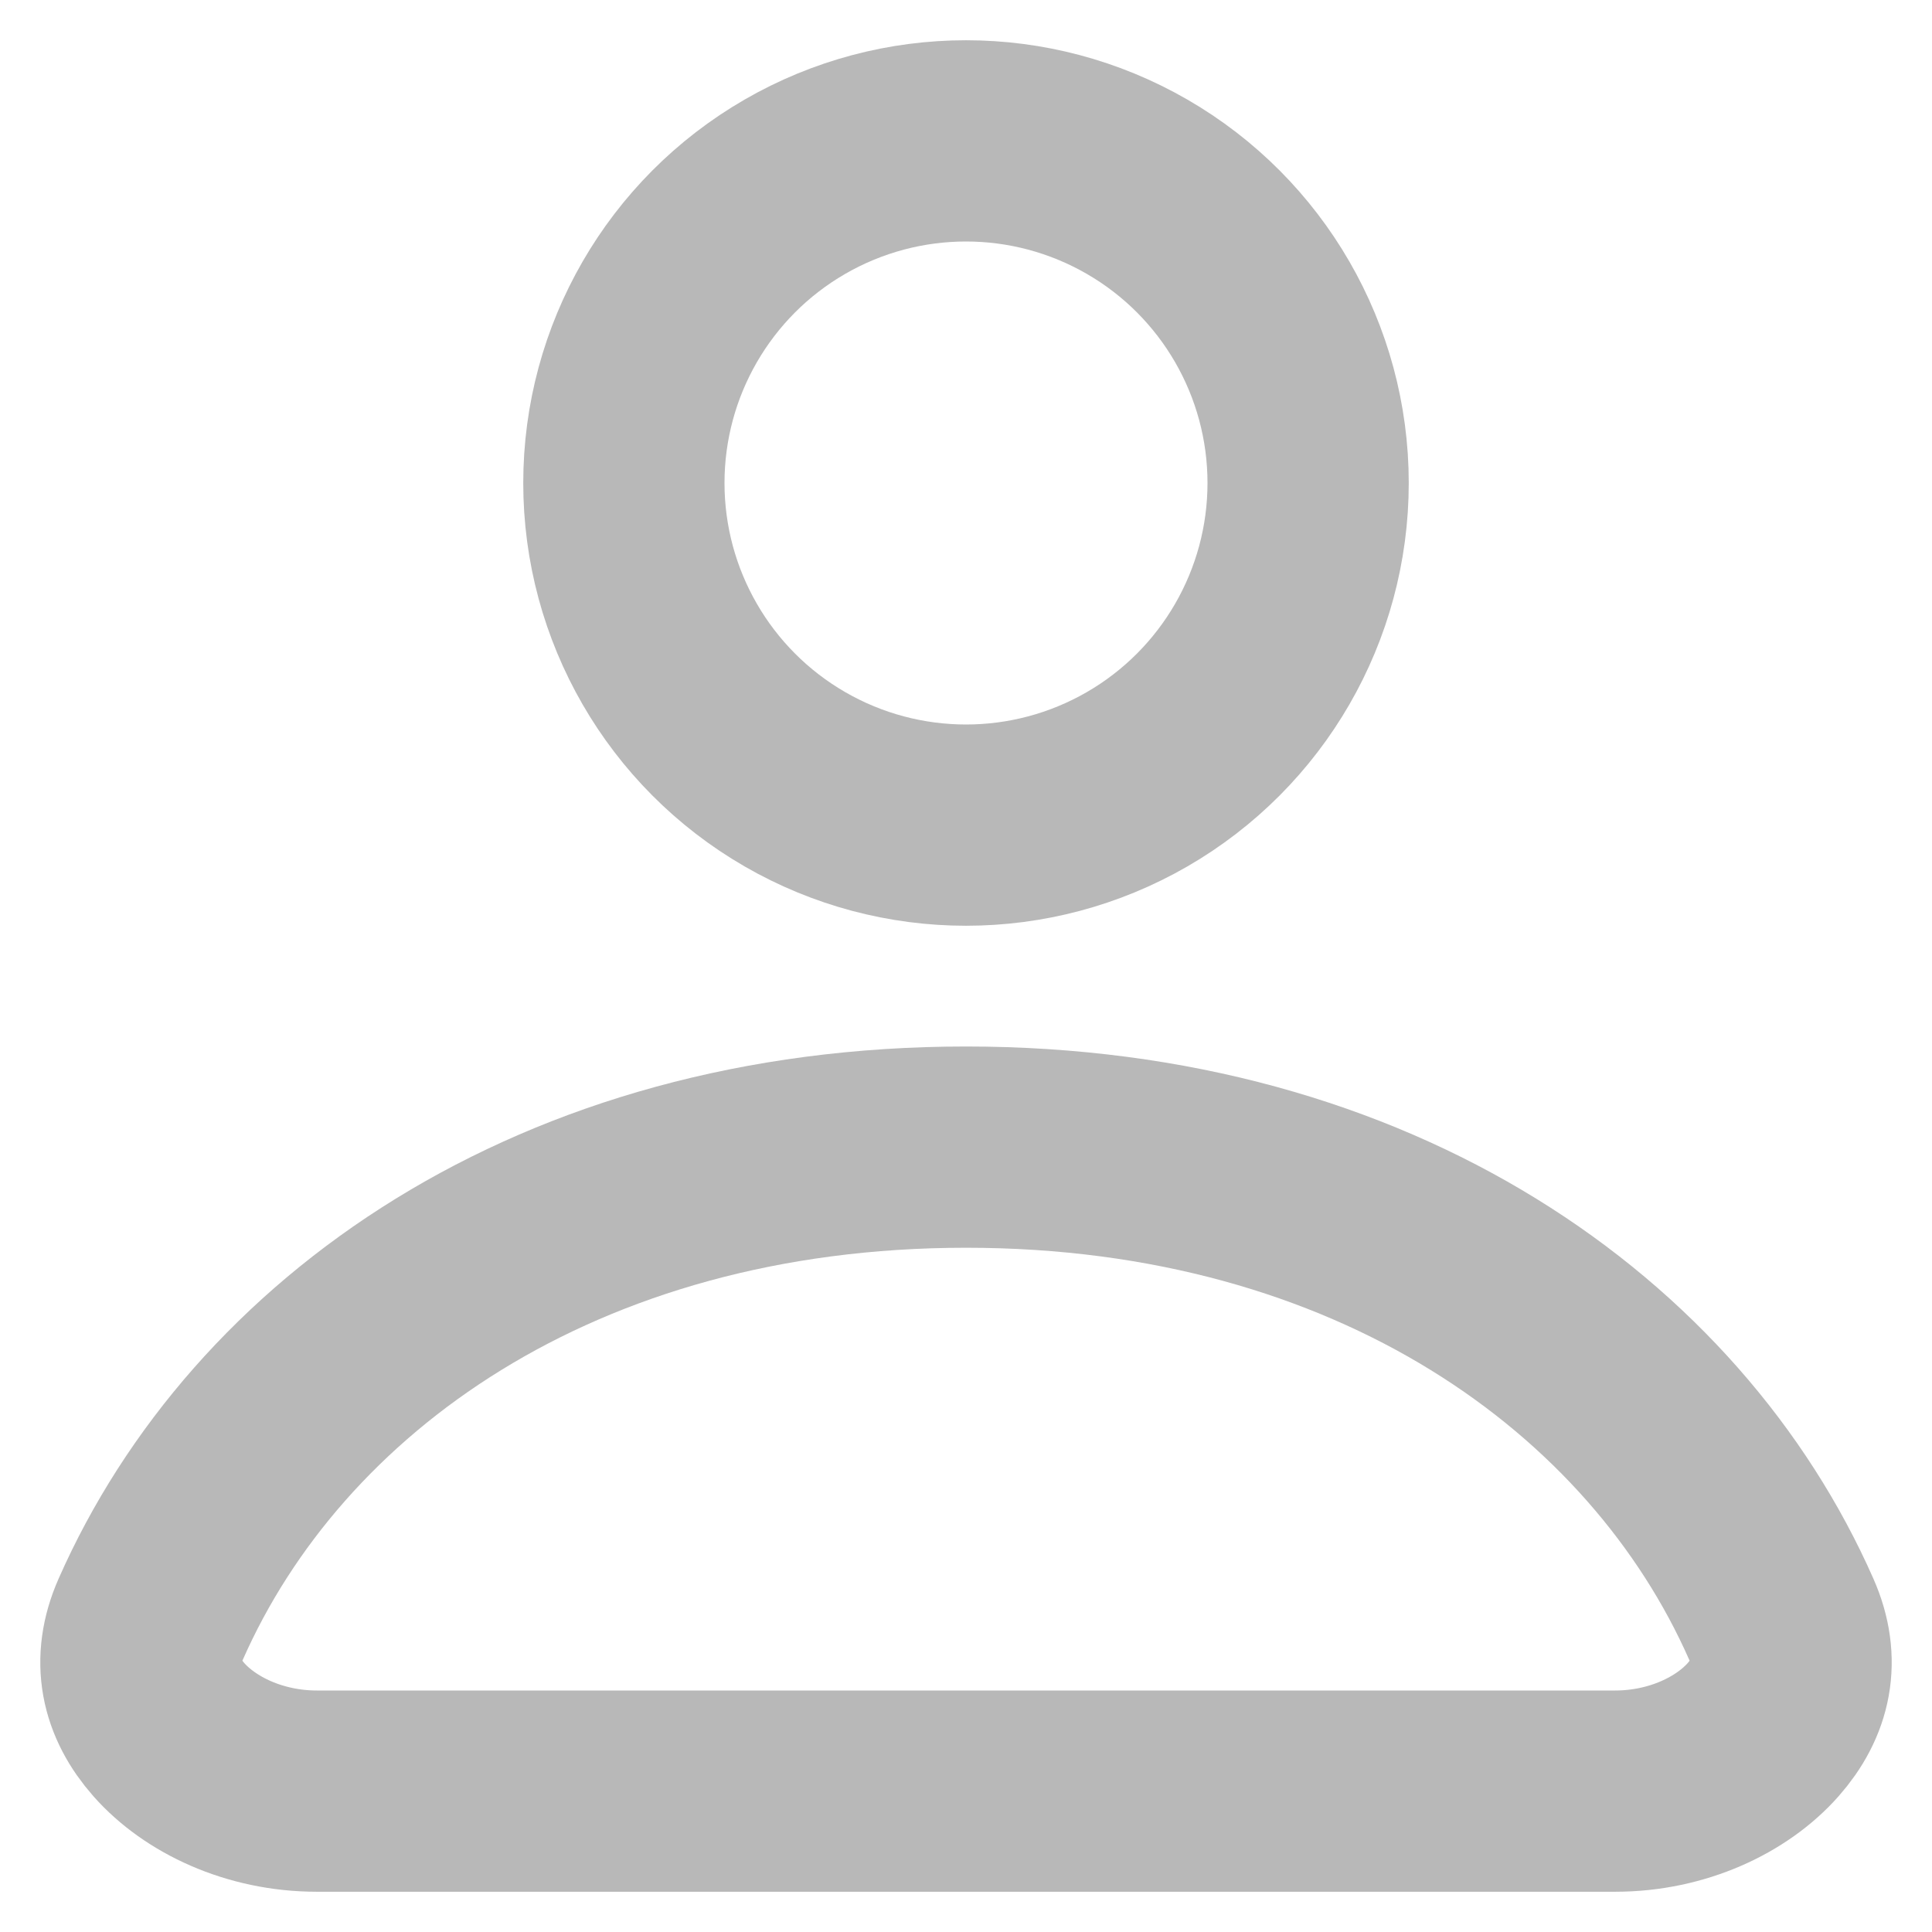 <svg width="48" height="48" viewBox="0 0 48 48" fill="none" xmlns="http://www.w3.org/2000/svg">
<circle cx="24" cy="12" r="8.5" stroke="#B8B8B8" stroke-width="5"/>
<path d="M3.742 40.234C6.63 33.682 13.836 28.5 24 28.5C34.164 28.5 41.37 33.682 44.258 40.234C44.712 41.263 44.505 42.181 43.803 42.975C43.039 43.839 41.688 44.5 40.127 44.5H7.873C6.312 44.5 4.961 43.839 4.197 42.975C3.495 42.181 3.288 41.263 3.742 40.234Z" stroke="#B8B8B8" stroke-width="5"/>
</svg>
